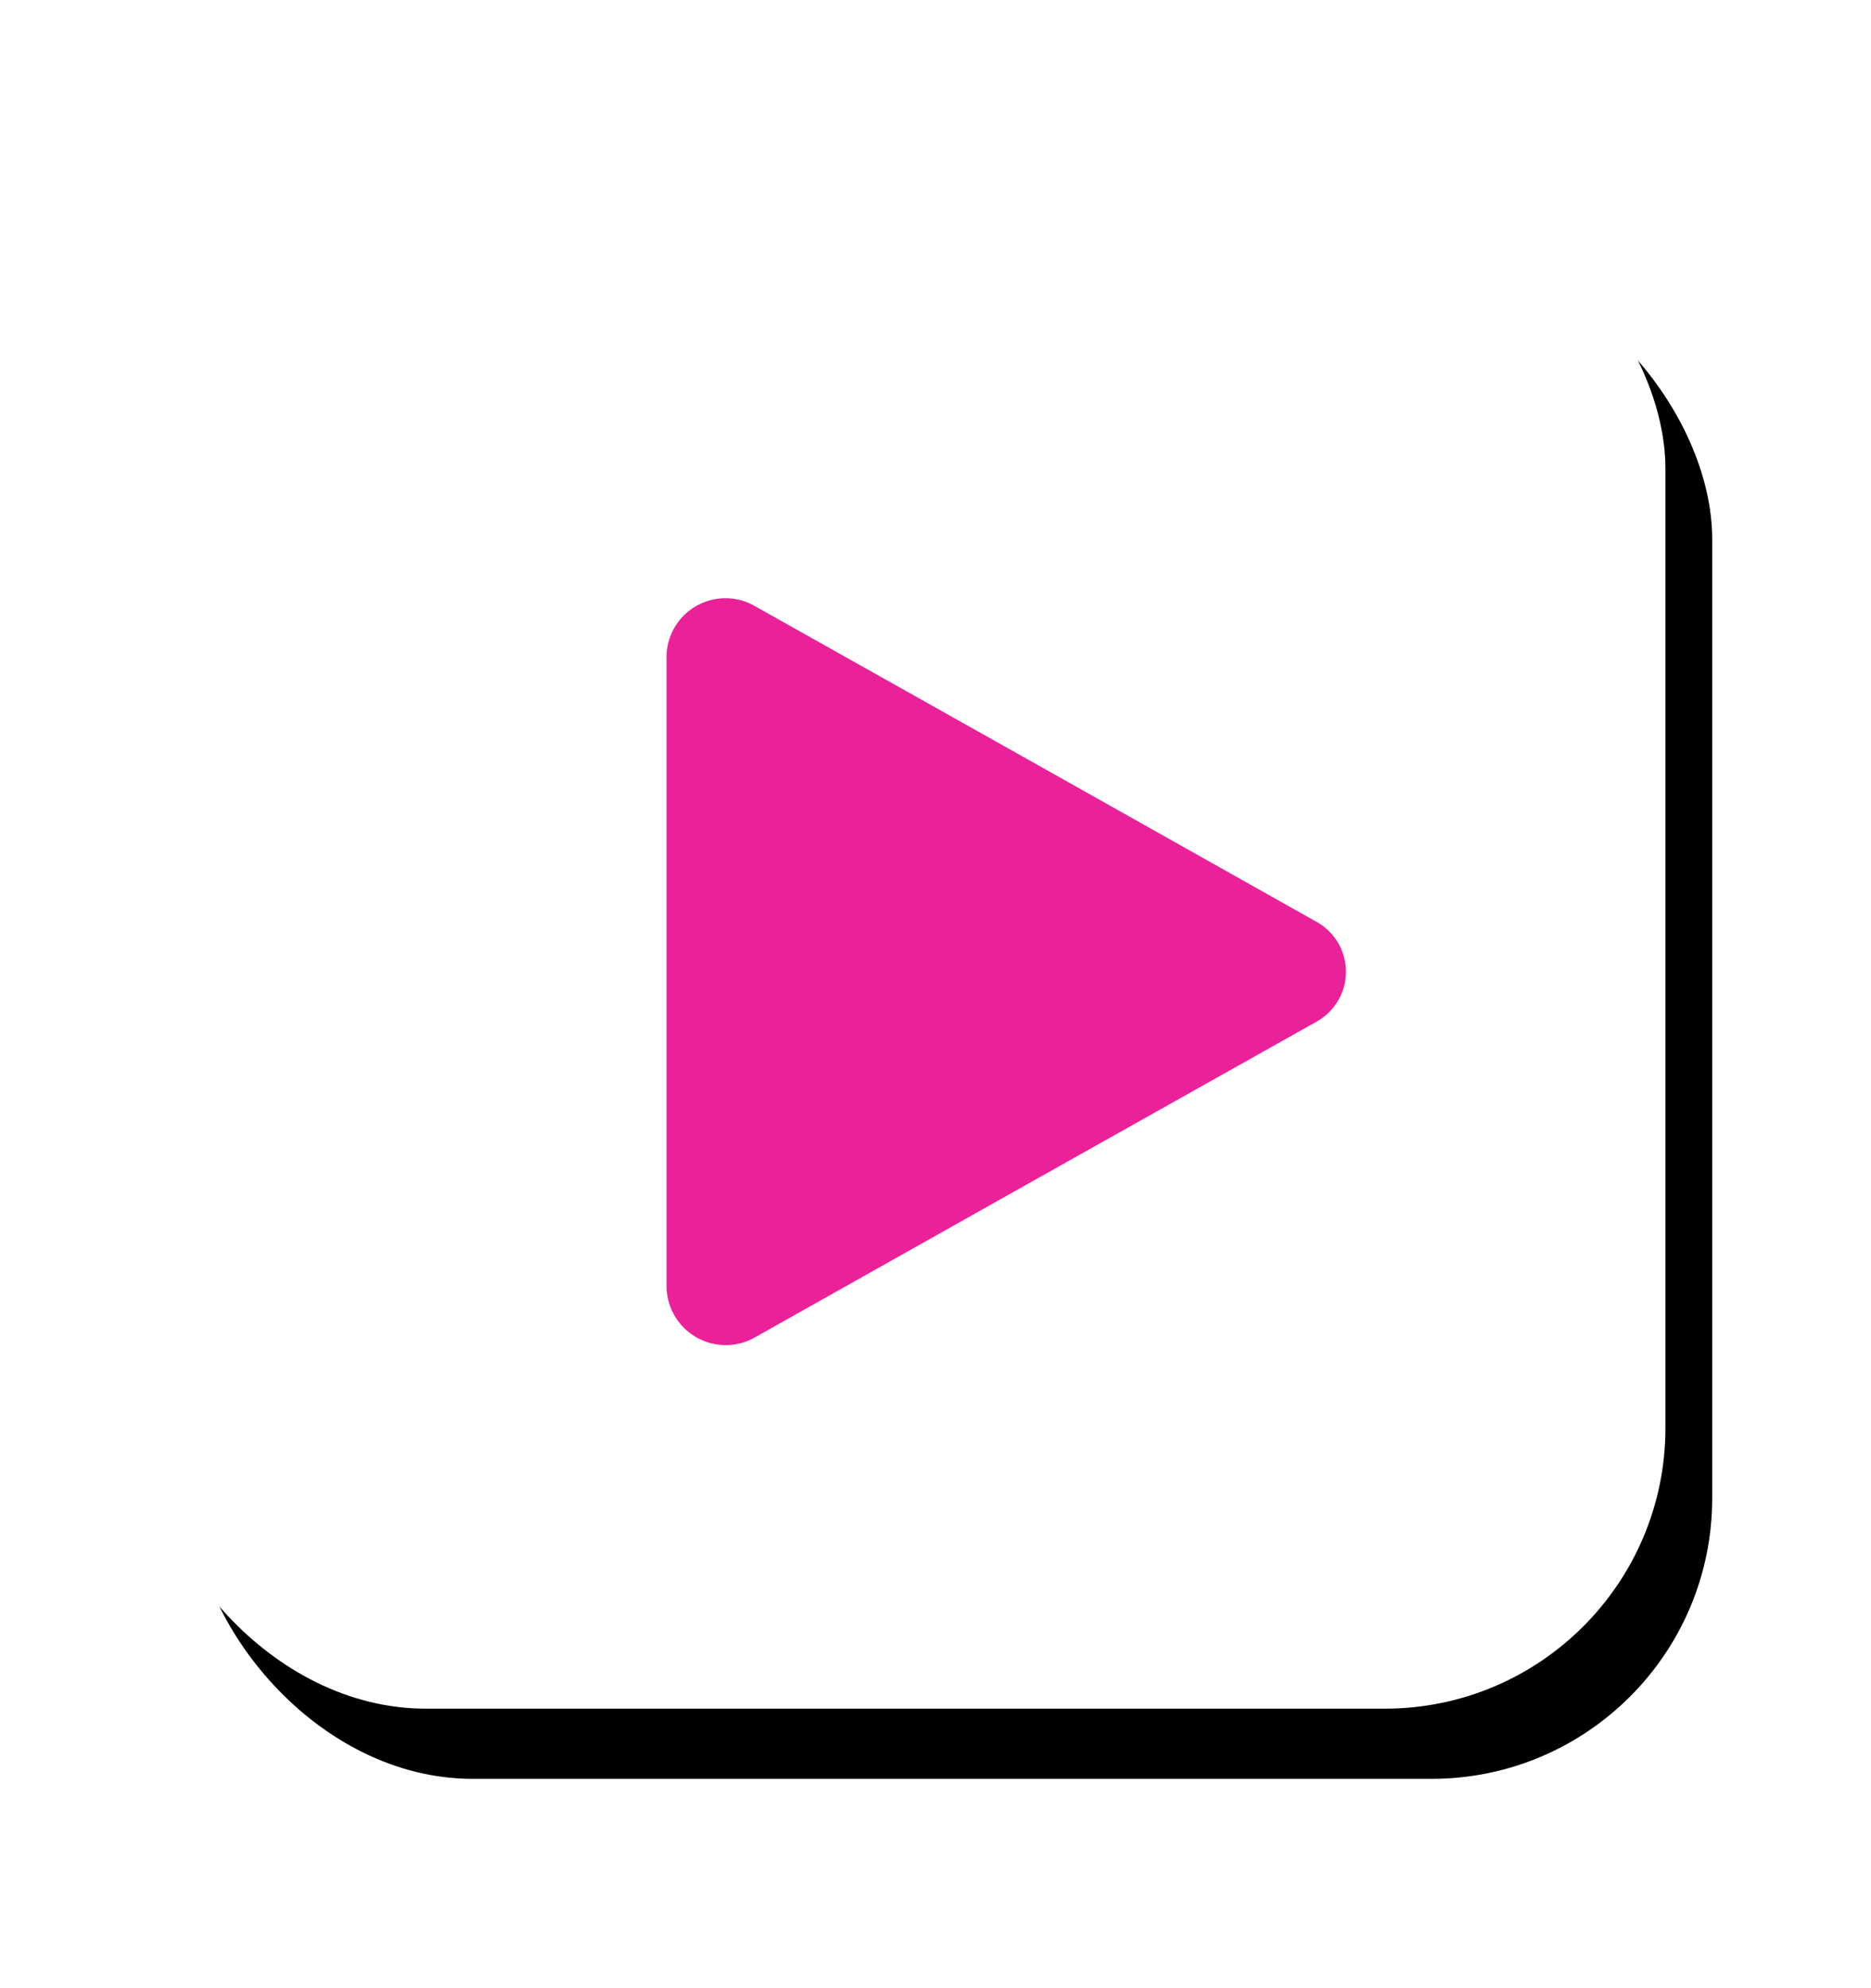 <svg xmlns="http://www.w3.org/2000/svg" xmlns:xlink="http://www.w3.org/1999/xlink" width="80" height="85" viewBox="0 0 80 85"><defs><style>.cls-1{filter:url(#AI_DesenfoqueGaussiano_4);}.cls-2{fill:#fff;}.cls-3{fill:#ea2199;}</style><filter id="AI_DesenfoqueGaussiano_4" name="AI_DesenfoqueGaussiano_4"><feGaussianBlur stdDeviation="4"/></filter></defs><g id="Instructions"><g class="cls-1"><rect x="8.21" y="11.05" width="65" height="65" rx="12"/></g><rect class="cls-2" x="6.21" y="8.05" width="65" height="65" rx="12"/><path class="cls-3" d="M28.5,41.54V28.05a2.52,2.52,0,0,1,3.79-2.13l12,6.74,12,6.75a2.44,2.44,0,0,1,0,4.27l-12,6.74-12,6.75A2.53,2.53,0,0,1,28.5,55Z"/></g></svg>